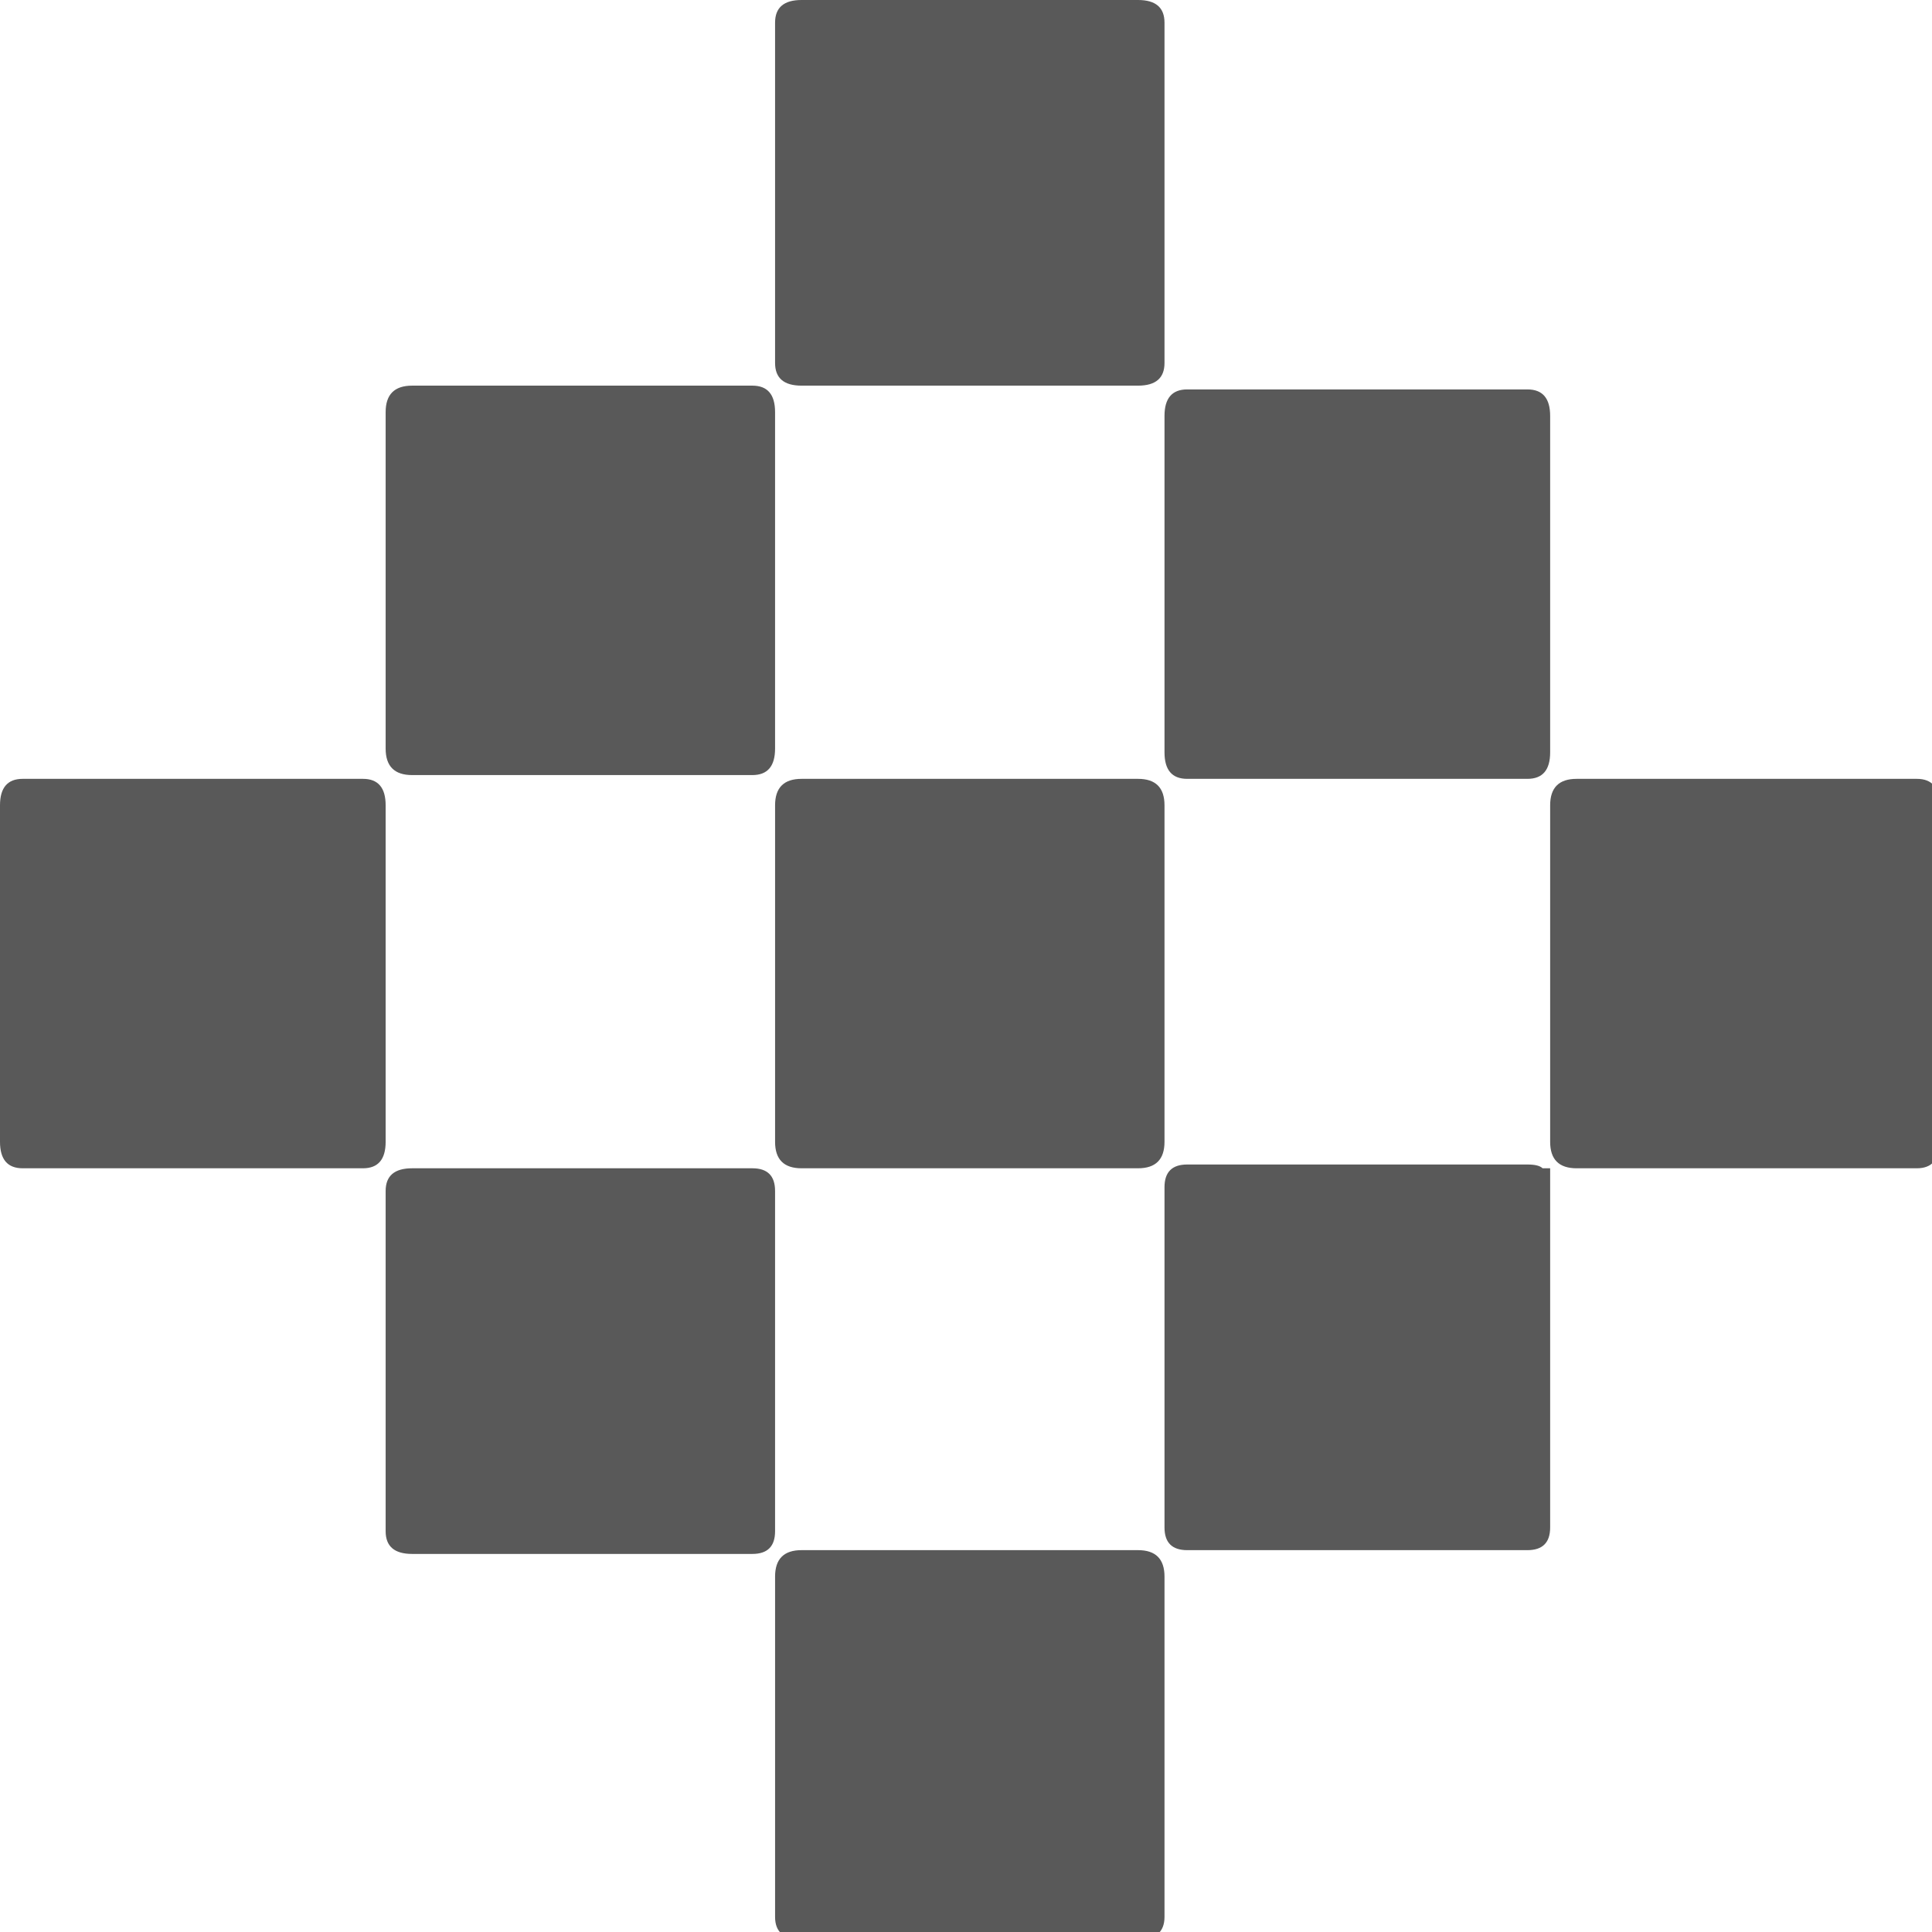 <svg xmlns="http://www.w3.org/2000/svg" version="1.1" xmlns:xlink="http://www.w3.org/1999/xlink" viewBox="0 0 510 510" preserveAspectRatio="xMidYMid">
                    <defs><style>.cls-1{fill:#595959;}</style></defs>
                    <title>pattern</title>
                    <g id="Layer_2" data-name="Layer 2"><g id="pattern">
                    <path class="cls-1" d="M101.801 108.788q0-6.987 6.987-6.987h89.824q5.988 0 5.988 6.987v88.826q0 6.986-5.988 6.986h-89.824q-6.987 0-6.987-6.986v-88.826zm102.8 397.224v-89.825q0-6.986 6.986-6.986h88.826q6.987 0 6.987 6.986v89.825q0 5.988-6.987 5.988h-88.826q-6.987 0-6.987-5.988zm0-204.6v-88.827q0-6.987 6.986-6.987h88.826q6.987 0 6.987 6.987v88.826q0 6.987-6.987 6.987h-88.826q-6.987 0-6.987-6.987zm204.6 0v-88.827q0-6.987 6.986-6.987h89.825q5.988 0 5.988 6.987v88.826q0 6.987-5.988 6.987h-89.825q-6.986 0-6.986-6.987zM0 212.584q0-6.987 5.988-6.987h89.825q5.988 0 5.988 6.987v88.826q0 6.987-5.988 6.987H5.988Q0 308.398 0 301.41v-88.826zm307.4-13.973v-88.826q0-6.987 5.988-6.987h89.824q5.989 0 5.989 6.987v88.826q0 6.986-5.989 6.986h-89.824q-5.988 0-5.988-6.986zM108.788 308.398h89.824q5.988 0 5.988 5.988v89.825q0 5.988-5.988 5.988h-89.824q-6.987 0-6.987-5.988v-89.825q0-5.988 6.987-5.988zM204.6 95.813V5.988Q204.6 0 211.587 0h88.826q6.987 0 6.987 5.988v89.825q0 5.988-6.987 5.988h-88.826q-6.987 0-6.987-5.988zm202.605 212.585h1.996v94.814q0 5.989-5.989 5.989h-89.824q-5.988 0-5.988-5.989v-89.824q0-5.988 5.988-5.988h89.824q2.995 0 3.993.998z"></path>
                    </g></g>
                    </svg>
